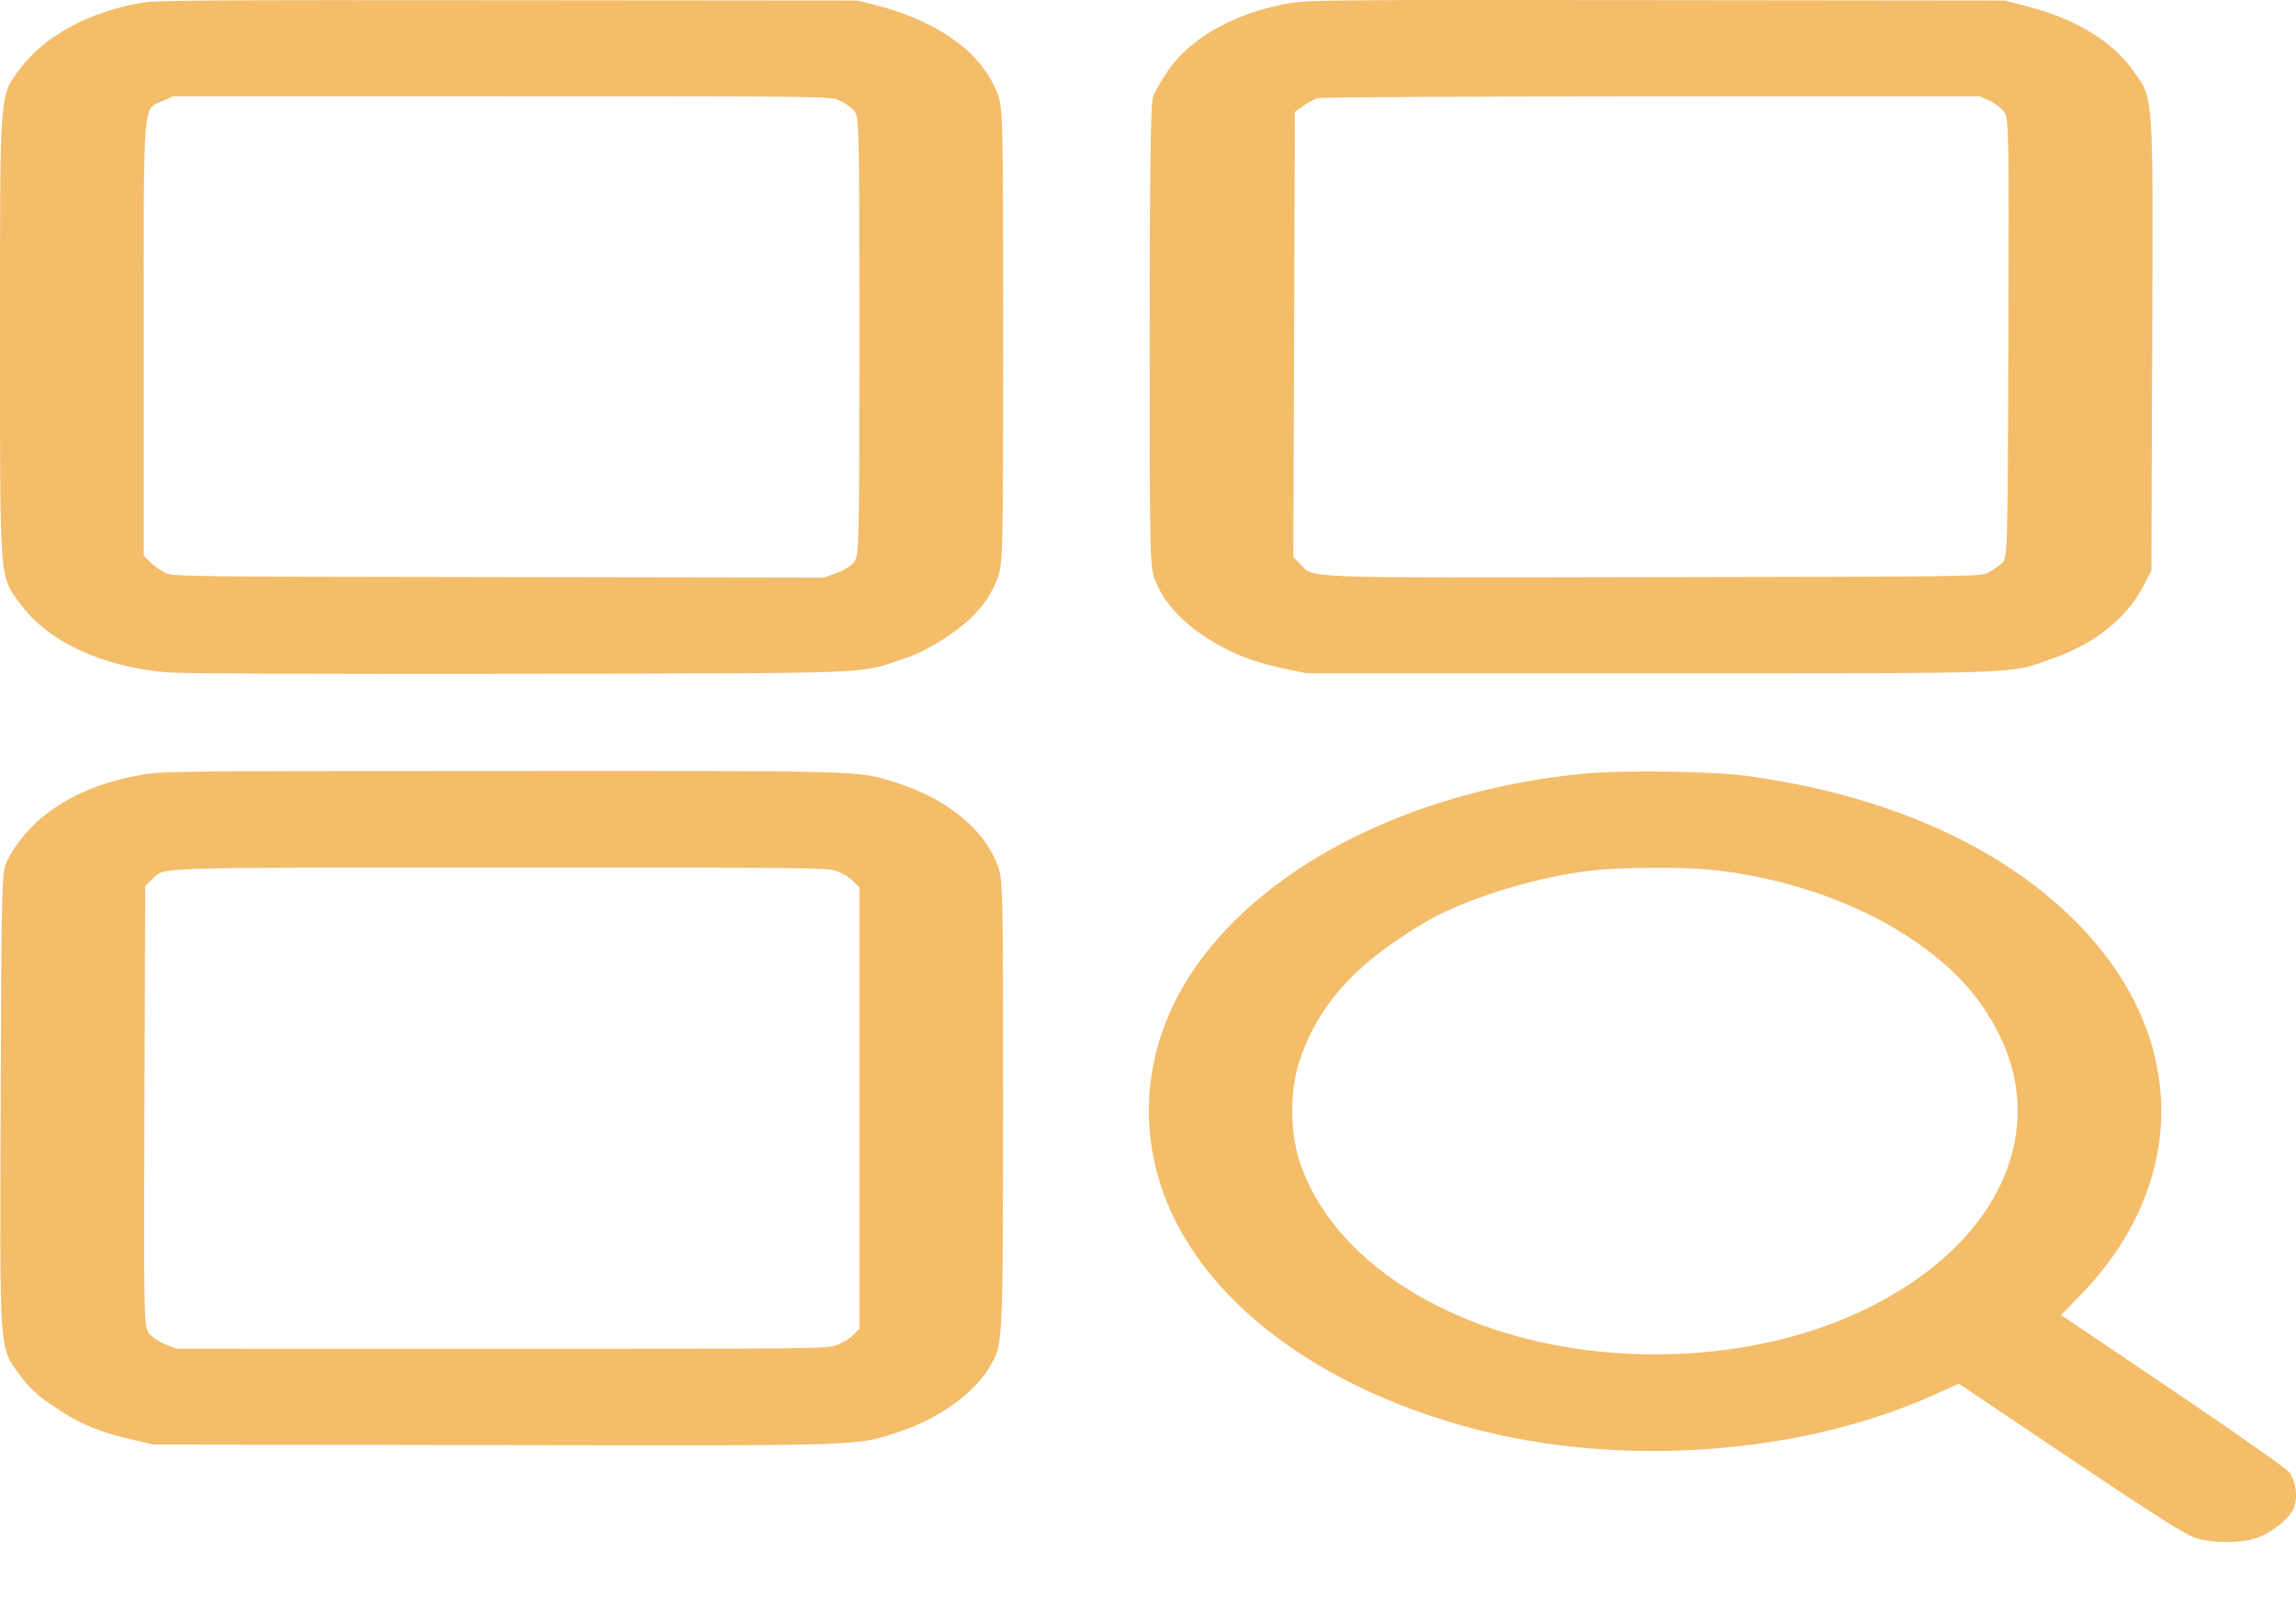 <svg width="30" height="21" viewBox="0 0 30 21" fill="none" xmlns="http://www.w3.org/2000/svg">
<path fill-rule="evenodd" clip-rule="evenodd" d="M1.871 0.033C1.168 0.149 0.569 0.475 0.248 0.917C-0.008 1.269 6.86186e-05 1.161 6.86186e-05 4.4C6.86186e-05 7.666 -0.012 7.514 0.27 7.897C0.629 8.387 1.345 8.718 2.192 8.787C2.382 8.803 4.114 8.809 6.779 8.805C11.562 8.796 11.201 8.809 11.793 8.614C12 8.545 12.154 8.468 12.377 8.318C12.725 8.085 12.917 7.863 13.033 7.557C13.105 7.369 13.107 7.266 13.107 4.39C13.107 1.514 13.105 1.411 13.033 1.222C12.829 0.687 12.263 0.277 11.432 0.064L11.21 0.007L6.647 0.003C2.859 -0.001 2.048 0.004 1.871 0.033ZM16.833 0.045C16.146 0.167 15.576 0.482 15.273 0.906C15.18 1.037 15.085 1.204 15.063 1.278C15.035 1.369 15.022 2.355 15.022 4.411C15.022 7.357 15.024 7.413 15.099 7.598C15.213 7.876 15.44 8.126 15.773 8.339C16.087 8.54 16.366 8.65 16.787 8.739L17.069 8.798H21.557C26.609 8.798 26.227 8.812 26.827 8.602C27.369 8.413 27.783 8.082 28.004 7.661L28.11 7.459L28.121 4.491C28.133 1.157 28.143 1.296 27.862 0.908C27.592 0.535 27.111 0.245 26.503 0.087L26.195 0.007L21.651 0.002C17.276 -0.003 17.096 -0.001 16.833 0.045ZM10.957 1.308C11.025 1.336 11.113 1.395 11.154 1.44C11.228 1.521 11.229 1.574 11.229 4.39C11.229 7.135 11.226 7.261 11.159 7.345C11.118 7.397 11.024 7.456 10.927 7.49L10.765 7.548L6.512 7.541C2.263 7.535 2.259 7.535 2.153 7.482C2.095 7.453 2.009 7.391 1.962 7.346L1.878 7.262L1.878 4.405C1.878 1.217 1.859 1.44 2.137 1.315L2.265 1.258L6.55 1.258C10.759 1.258 10.837 1.259 10.957 1.308ZM25.992 1.315C26.063 1.346 26.15 1.412 26.186 1.46C26.248 1.543 26.251 1.724 26.242 4.42C26.233 7.275 26.232 7.291 26.155 7.361C26.113 7.399 26.031 7.454 25.974 7.483C25.871 7.534 25.846 7.535 21.639 7.542C16.899 7.55 17.176 7.56 16.991 7.373L16.899 7.279L16.909 4.371L16.919 1.463L17.032 1.383C17.093 1.339 17.178 1.293 17.219 1.282C17.261 1.27 19.223 1.26 21.58 1.259L25.865 1.258L25.992 1.315ZM1.847 10.125C0.998 10.274 0.379 10.674 0.088 11.261C0.023 11.392 0.019 11.568 0.009 14.398C-0.003 17.758 -0.015 17.593 0.268 17.98C0.392 18.148 0.491 18.238 0.729 18.397C1.054 18.613 1.307 18.718 1.746 18.817L2.009 18.877L6.422 18.884C11.378 18.892 11.172 18.899 11.748 18.71C12.258 18.542 12.72 18.215 12.923 17.876C13.107 17.567 13.104 17.629 13.106 14.466C13.107 11.589 13.105 11.49 13.033 11.301C12.852 10.826 12.355 10.427 11.689 10.221C11.197 10.069 11.336 10.073 6.523 10.075C2.309 10.076 2.11 10.078 1.847 10.125ZM20.693 10.11C18.501 10.322 16.588 11.269 15.638 12.612C14.919 13.628 14.813 14.848 15.348 15.934C15.961 17.176 17.389 18.177 19.25 18.669C21.184 19.181 23.522 19.012 25.256 18.234L25.594 18.082L27.059 19.066C28.153 19.8 28.566 20.062 28.692 20.1C28.91 20.166 29.256 20.168 29.464 20.105C29.666 20.043 29.91 19.852 29.97 19.71C30.027 19.572 30.001 19.358 29.912 19.239C29.877 19.193 29.192 18.711 28.389 18.169L26.93 17.184L27.176 16.932C28.614 15.457 28.593 13.515 27.121 12.042C26.121 11.04 24.619 10.378 22.796 10.136C22.363 10.078 21.174 10.063 20.693 10.11ZM10.928 11.381C11 11.405 11.097 11.463 11.144 11.511L11.229 11.597V14.481V17.366L11.145 17.449C11.098 17.495 11.001 17.554 10.929 17.579C10.804 17.624 10.614 17.626 6.554 17.626L2.31 17.625L2.163 17.569C2.083 17.538 1.986 17.473 1.947 17.424C1.88 17.339 1.877 17.225 1.887 14.456L1.897 11.576L1.98 11.498C2.161 11.327 1.861 11.338 6.554 11.337C10.52 11.336 10.806 11.339 10.928 11.381ZM22.327 11.363C23.286 11.454 24.258 11.787 24.976 12.27C25.522 12.637 25.874 13.022 26.122 13.521C26.688 14.658 26.239 15.92 24.967 16.77C24 17.416 22.741 17.739 21.372 17.694C19.221 17.622 17.422 16.581 16.972 15.149C16.856 14.783 16.856 14.258 16.97 13.894C17.168 13.265 17.557 12.77 18.211 12.313C18.388 12.19 18.643 12.034 18.777 11.966C19.326 11.69 20.113 11.459 20.787 11.377C21.14 11.335 21.953 11.327 22.327 11.363Z" fill="#F3BD6A"/>
</svg>

